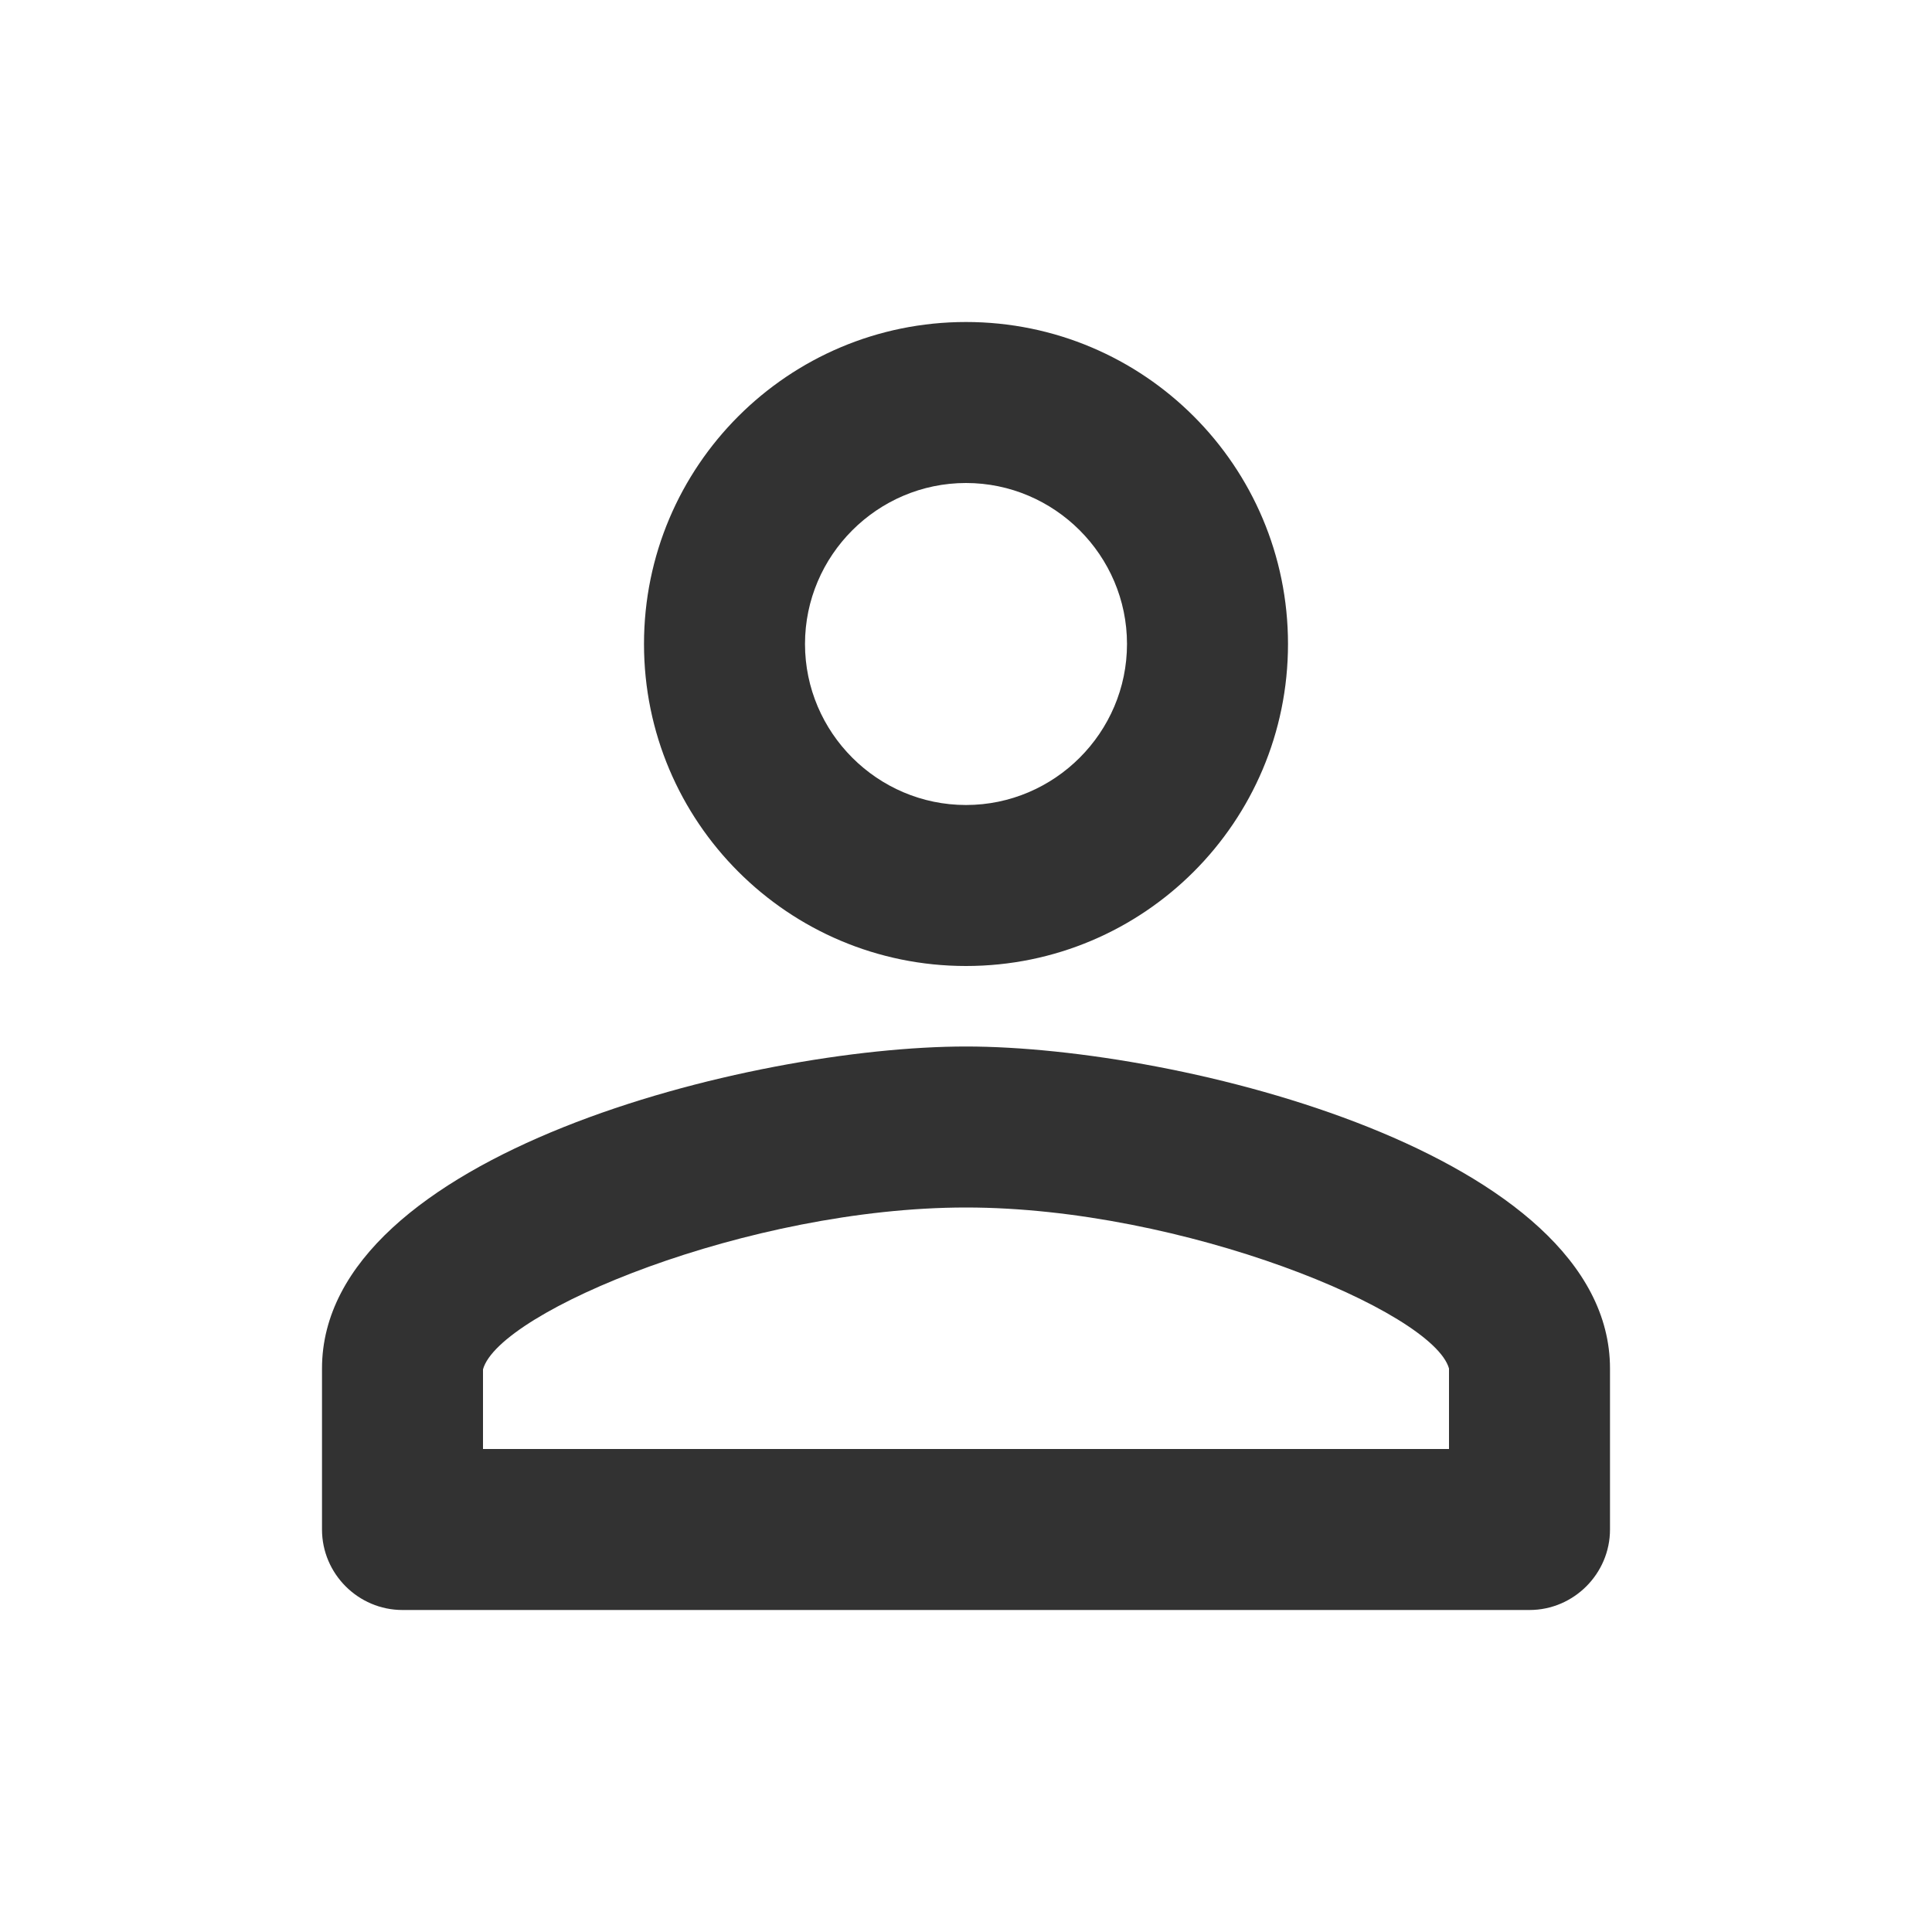 <svg width="18" height="18" viewBox="0 0 18 18" fill="none" xmlns="http://www.w3.org/2000/svg">
<g clip-path="url(#clip0_19_202)">
<path d="M9 9C10.658 9 12 7.657 12 6C12 4.343 10.658 3 9 3C7.343 3 6 4.343 6 6C6 7.657 7.343 9 9 9ZM9 4.5C9.825 4.5 10.5 5.175 10.5 6C10.5 6.825 9.825 7.5 9 7.5C8.175 7.5 7.5 6.825 7.5 6C7.5 5.175 8.175 4.5 9 4.5ZM9 9.75C6.997 9.75 3 10.755 3 12.75V14.25C3 14.662 3.337 15 3.75 15H14.25C14.662 15 15 14.662 15 14.25V12.75C15 10.755 11.002 9.75 9 9.75ZM13.5 13.5H4.5V12.758C4.65 12.217 6.975 11.25 9 11.25C11.025 11.25 13.35 12.217 13.5 12.75V13.5Z" fill="#323232"/>
</g>
<defs>
<clipPath id="clip0_19_202">
<rect width="18" height="18" fill="white"/>
</clipPath>
</defs>
</svg>

